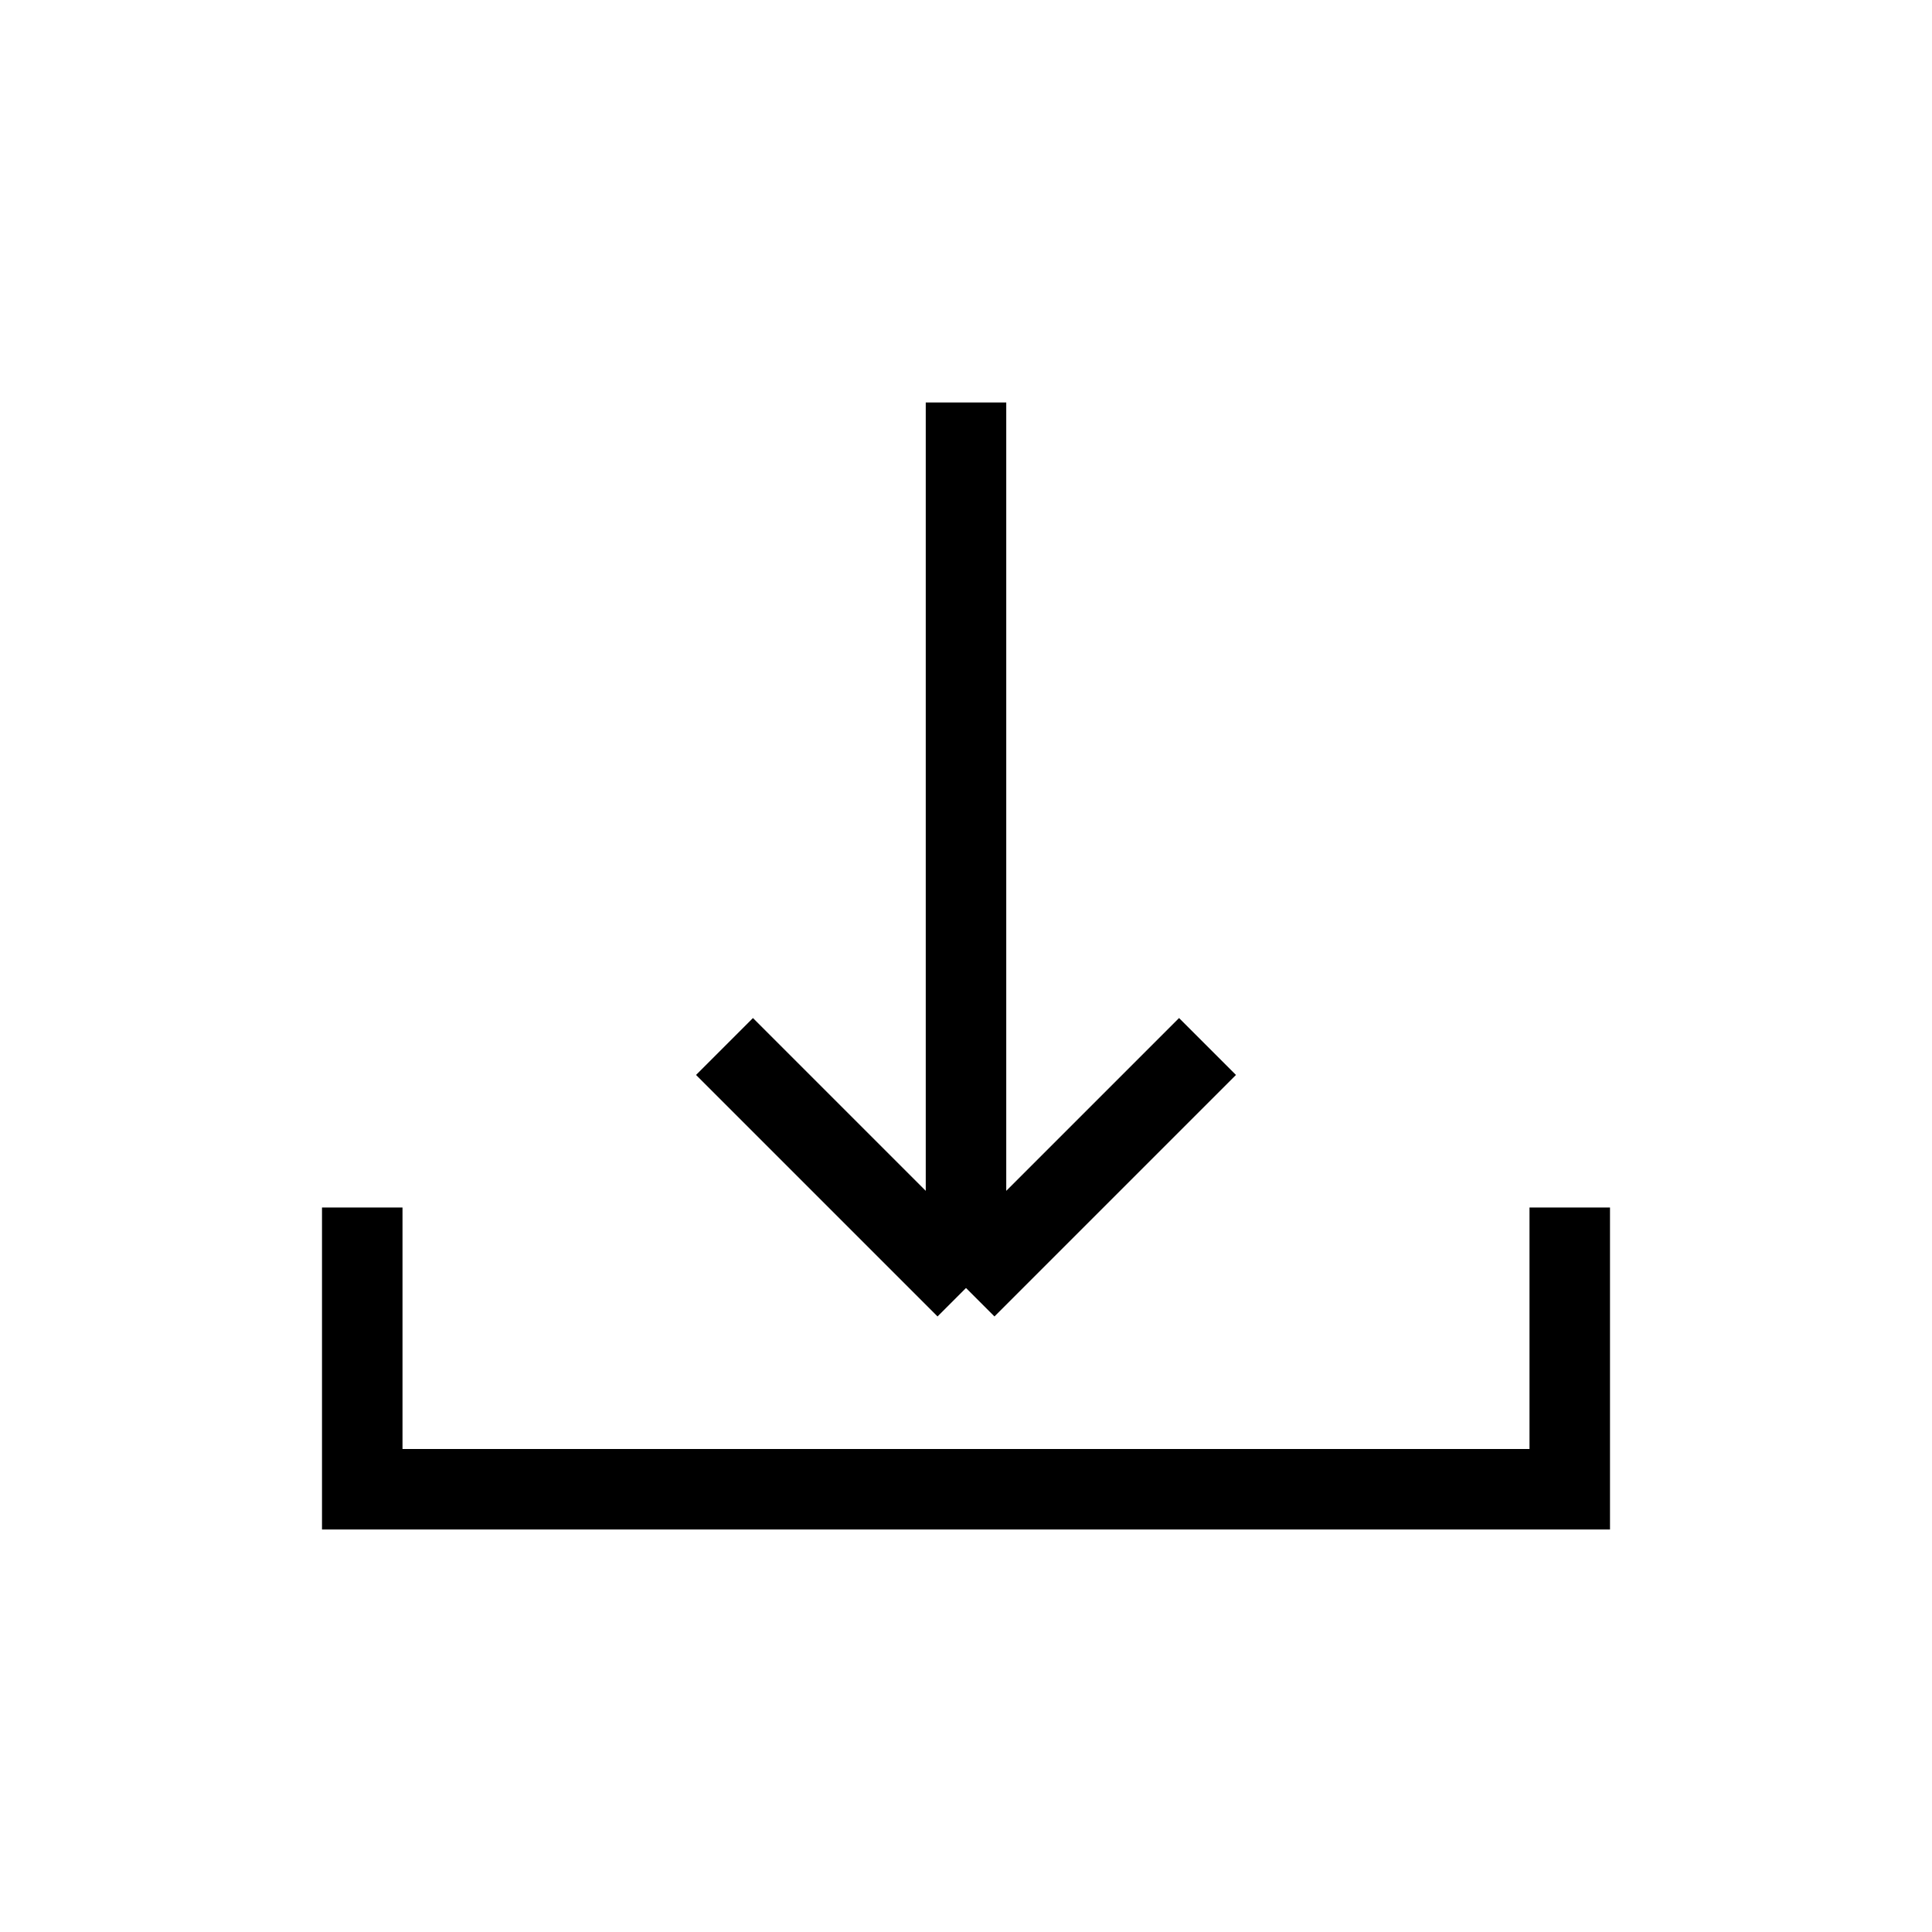 <svg width="24" height="24" viewBox="0 0 24 24" fill="none" xmlns="http://www.w3.org/2000/svg">
    <path d="M4.5 15V18.5H19.5V15" stroke="black"/>
    <path d="M12 5V16M12 16L9 13M12 16L15 13" stroke="black"/>
</svg>
